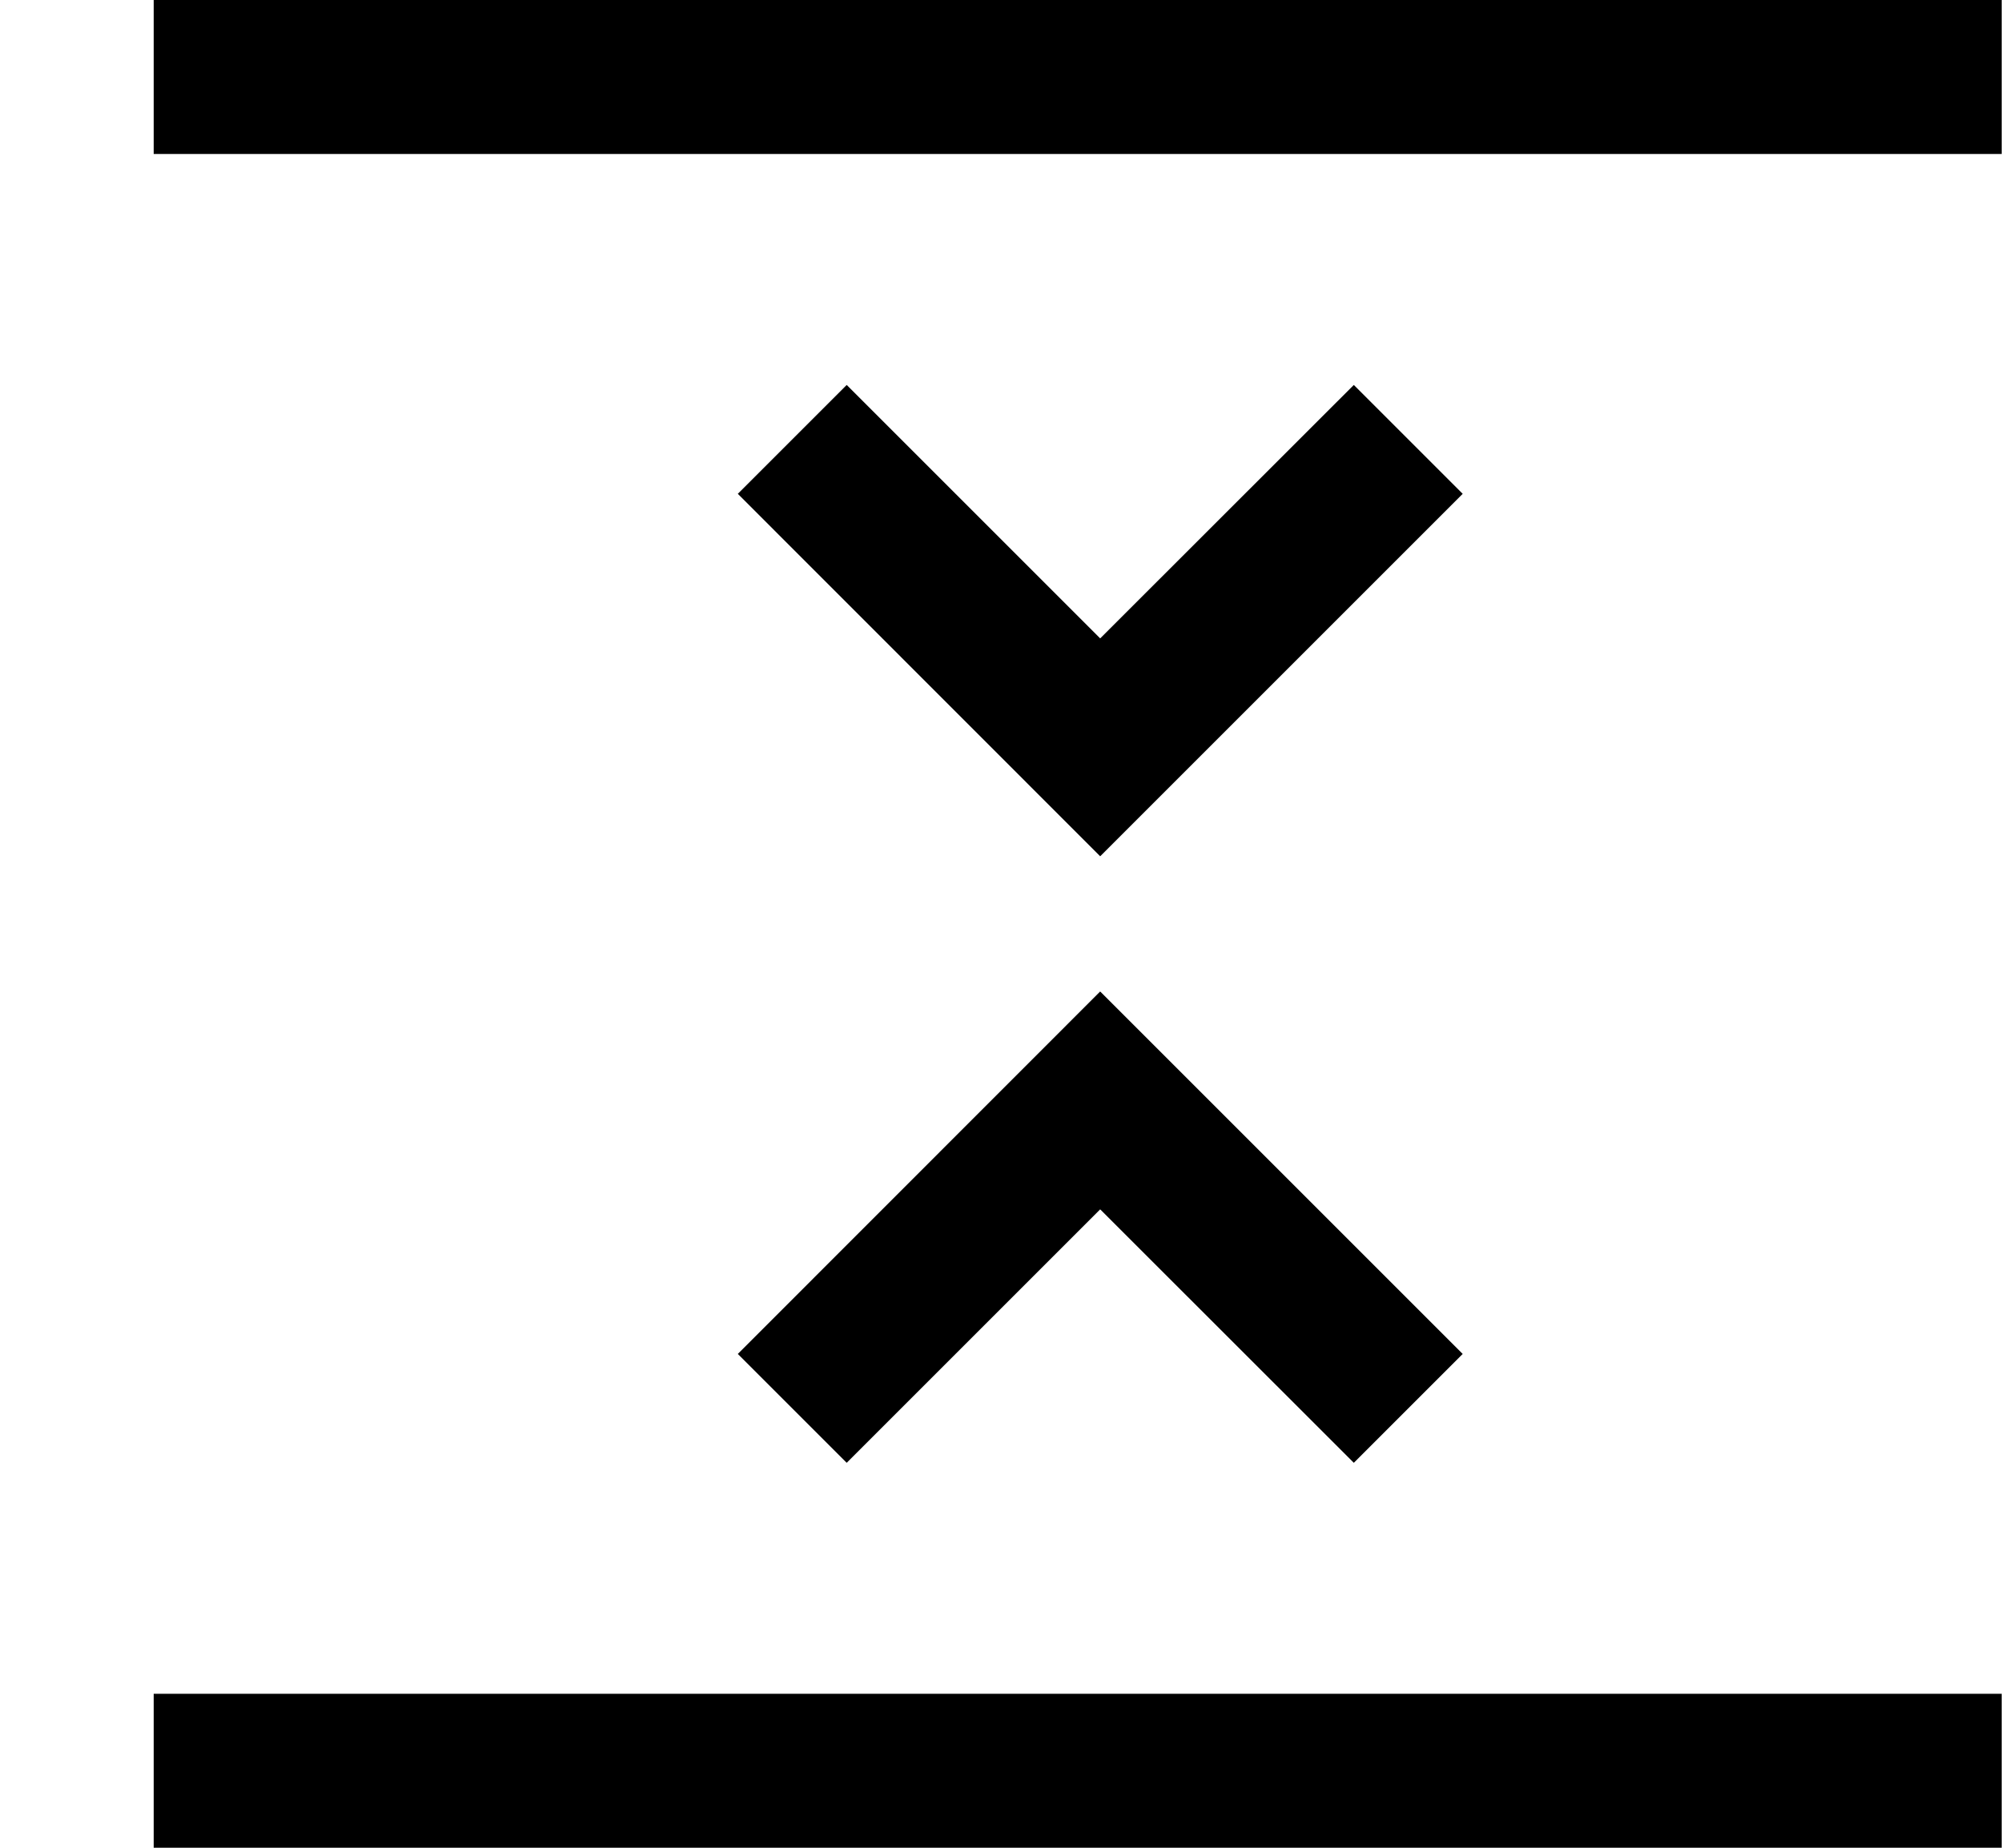 <svg width="13" height="12" viewBox="0 0 13 12" fill="none" xmlns="http://www.w3.org/2000/svg">
<path d="M12.998 11L0.998 11L0.998 12L12.998 12V11Z" fill="black"/>
<path d="M0.998 1L12.998 1V5.24538e-07L0.998 0L0.998 1Z" fill="black"/>
<path d="M9.498 3.207L8.791 2.5L7.144 4.146L5.498 2.5L4.791 3.207L7.144 5.561L9.498 3.207Z" fill="black"/>
<path d="M9.498 8.793L8.791 9.5L7.144 7.854L5.498 9.5L4.791 8.793L7.144 6.439L9.498 8.793Z" fill="black"/>
</svg>
